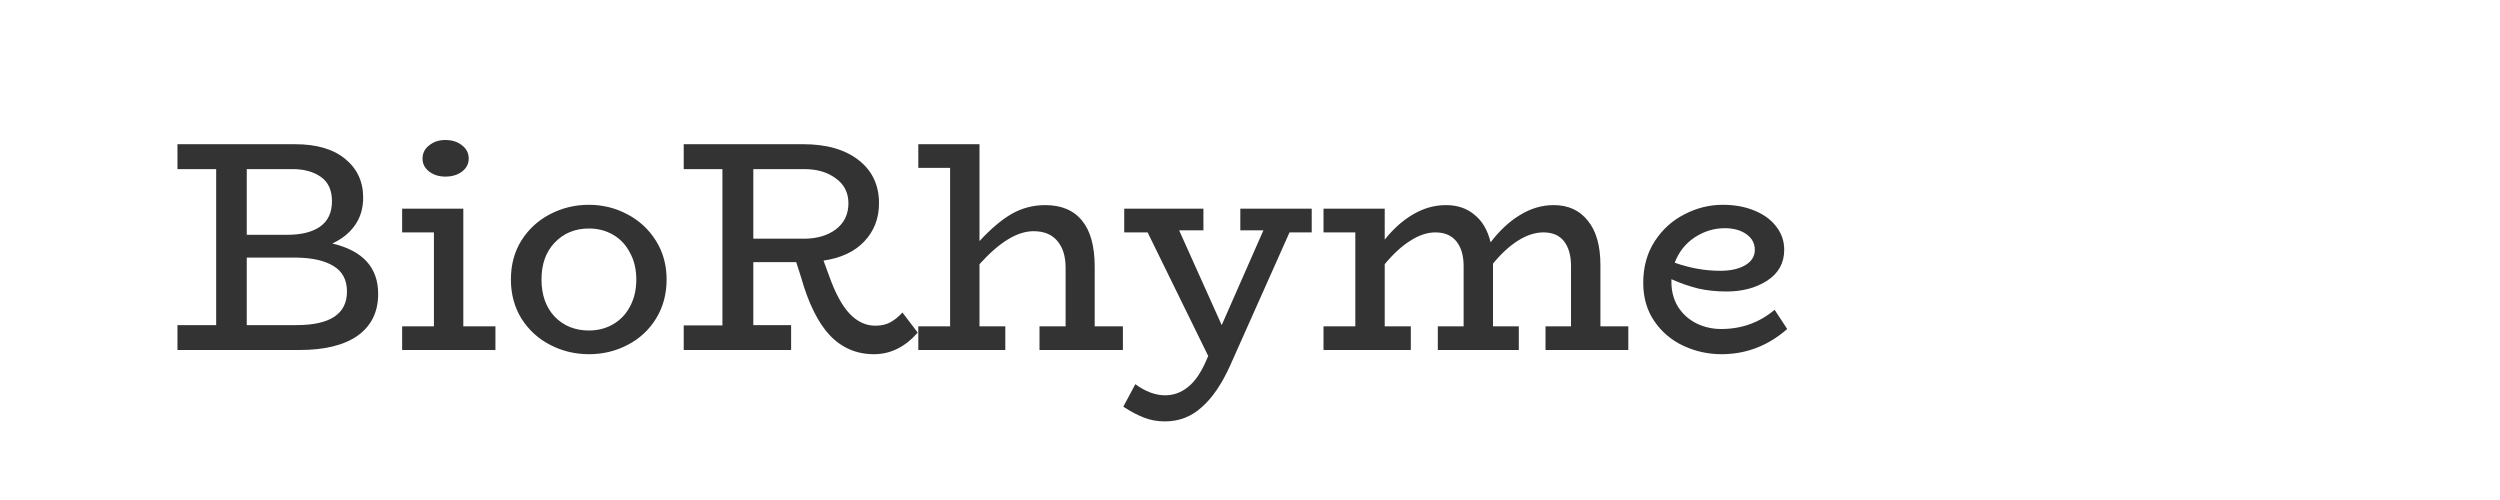 <svg width="150" height="30" viewBox="0 0 150 30" fill="none" xmlns="http://www.w3.org/2000/svg">
<path d="M19.936 14.61C21.772 15.042 22.69 16.05 22.69 17.634C22.69 18.714 22.282 19.548 21.466 20.136C20.65 20.712 19.486 21 17.974 21H10.648V19.506H12.97V10.146H10.648V8.652H17.686C18.994 8.652 20.002 8.946 20.71 9.534C21.43 10.122 21.79 10.896 21.79 11.856C21.79 12.504 21.622 13.062 21.286 13.53C20.962 13.986 20.512 14.346 19.936 14.61ZM14.806 10.146V14.088H17.236C18.076 14.088 18.73 13.926 19.198 13.602C19.678 13.266 19.918 12.756 19.918 12.072C19.918 11.412 19.696 10.926 19.252 10.614C18.808 10.302 18.244 10.146 17.56 10.146H14.806ZM17.794 19.506C19.81 19.506 20.818 18.834 20.818 17.49C20.818 16.794 20.548 16.284 20.008 15.96C19.48 15.636 18.736 15.468 17.776 15.456H14.806V19.506H17.794ZM26.72 10.596C26.335 10.596 26.012 10.494 25.747 10.29C25.483 10.086 25.352 9.828 25.352 9.516C25.352 9.192 25.483 8.928 25.747 8.724C26.012 8.508 26.335 8.4 26.72 8.4C27.128 8.4 27.463 8.508 27.727 8.724C27.991 8.928 28.123 9.192 28.123 9.516C28.123 9.828 27.991 10.086 27.727 10.29C27.463 10.494 27.128 10.596 26.72 10.596ZM29.726 19.578V21H24.128V19.578H26.035V13.944H24.128V12.522H27.799V19.578H29.726ZM35.334 21.252C34.506 21.252 33.732 21.066 33.012 20.694C32.292 20.322 31.716 19.794 31.284 19.11C30.864 18.426 30.654 17.646 30.654 16.77C30.654 15.882 30.864 15.102 31.284 14.43C31.716 13.746 32.292 13.218 33.012 12.846C33.732 12.474 34.506 12.288 35.334 12.288C36.15 12.288 36.912 12.474 37.62 12.846C38.34 13.218 38.916 13.746 39.348 14.43C39.78 15.114 39.996 15.894 39.996 16.77C39.996 17.646 39.786 18.426 39.366 19.11C38.946 19.794 38.376 20.322 37.656 20.694C36.948 21.066 36.174 21.252 35.334 21.252ZM35.334 19.83C35.874 19.83 36.36 19.704 36.792 19.452C37.224 19.2 37.56 18.846 37.8 18.39C38.052 17.922 38.178 17.382 38.178 16.77C38.178 16.158 38.052 15.624 37.8 15.168C37.56 14.7 37.224 14.34 36.792 14.088C36.36 13.836 35.874 13.71 35.334 13.71C34.506 13.71 33.822 13.992 33.282 14.556C32.754 15.108 32.49 15.846 32.49 16.77C32.49 17.694 32.754 18.438 33.282 19.002C33.822 19.554 34.506 19.83 35.334 19.83ZM55.063 19.956C54.307 20.82 53.431 21.252 52.435 21.252C51.391 21.252 50.509 20.874 49.789 20.118C49.081 19.362 48.505 18.198 48.061 16.626L47.773 15.726H45.199V19.506H47.467V21H41.023V19.524H43.345V10.146H41.023V8.652H48.187C49.591 8.652 50.701 8.97 51.517 9.606C52.333 10.242 52.741 11.106 52.741 12.198C52.741 13.098 52.447 13.86 51.859 14.484C51.283 15.096 50.467 15.48 49.411 15.636L49.735 16.518C50.107 17.574 50.521 18.342 50.977 18.822C51.433 19.302 51.949 19.542 52.525 19.542C52.885 19.542 53.191 19.47 53.443 19.326C53.695 19.182 53.929 18.99 54.145 18.75L55.063 19.956ZM45.199 14.322H48.241C49.009 14.322 49.645 14.136 50.149 13.764C50.653 13.38 50.905 12.858 50.905 12.198C50.905 11.562 50.653 11.064 50.149 10.704C49.657 10.332 49.021 10.146 48.241 10.146H45.199V14.322ZM67.374 19.578V21H62.37V19.578H63.936V16.068C63.936 15.372 63.768 14.832 63.432 14.448C63.108 14.064 62.634 13.872 62.01 13.872C61.038 13.872 59.958 14.532 58.77 15.852V19.578H60.318V21H55.098V19.578H57.006V10.074H55.098V8.652H58.77V14.466C59.43 13.746 60.066 13.206 60.678 12.846C61.302 12.486 61.98 12.306 62.712 12.306C63.684 12.306 64.422 12.618 64.926 13.242C65.43 13.854 65.682 14.778 65.682 16.014V19.578H67.374ZM78.703 13.944H77.371L73.807 21.936C73.303 23.052 72.733 23.886 72.097 24.438C71.473 25.002 70.741 25.284 69.901 25.284C69.433 25.284 69.007 25.206 68.623 25.05C68.251 24.906 67.843 24.69 67.399 24.402L68.119 23.052C68.731 23.496 69.325 23.718 69.901 23.718C70.417 23.718 70.879 23.55 71.287 23.214C71.695 22.89 72.055 22.368 72.367 21.648L72.493 21.36L68.857 13.944H67.453V12.522H72.205V13.818H70.747L73.303 19.506L75.805 13.818H74.419V12.522H78.703V13.944ZM97.699 19.578V21H92.731V19.578H94.261V15.96C94.261 15.336 94.123 14.844 93.847 14.484C93.571 14.124 93.157 13.944 92.605 13.944C92.113 13.944 91.609 14.106 91.093 14.43C90.577 14.754 90.073 15.216 89.581 15.816V15.906V19.578H91.129V21H86.269V19.578H87.817V15.96C87.817 15.336 87.673 14.844 87.385 14.484C87.097 14.124 86.677 13.944 86.125 13.944C85.633 13.944 85.129 14.112 84.613 14.448C84.097 14.772 83.587 15.24 83.083 15.852V19.578H84.649V21H79.411V19.578H81.319V13.944H79.411V12.522H83.083V14.376C83.611 13.716 84.187 13.206 84.811 12.846C85.435 12.486 86.083 12.306 86.755 12.306C87.439 12.306 88.009 12.498 88.465 12.882C88.933 13.254 89.257 13.806 89.437 14.538C89.977 13.83 90.565 13.284 91.201 12.9C91.849 12.504 92.521 12.306 93.217 12.306C94.093 12.306 94.777 12.618 95.269 13.242C95.773 13.854 96.025 14.742 96.025 15.906V19.578H97.699ZM107.233 19.74C106.081 20.748 104.767 21.252 103.291 21.252C102.487 21.252 101.725 21.084 101.005 20.748C100.285 20.412 99.704 19.92 99.26 19.272C98.816 18.624 98.594 17.856 98.594 16.968C98.594 16.02 98.822 15.192 99.278 14.484C99.734 13.776 100.327 13.236 101.059 12.864C101.791 12.48 102.559 12.288 103.363 12.288C104.071 12.288 104.701 12.402 105.253 12.63C105.817 12.858 106.255 13.176 106.567 13.584C106.891 13.992 107.053 14.46 107.053 14.988C107.053 15.78 106.711 16.398 106.027 16.842C105.355 17.274 104.545 17.49 103.597 17.49C102.985 17.49 102.415 17.43 101.887 17.31C101.359 17.178 100.825 16.992 100.285 16.752V16.914C100.285 17.478 100.417 17.976 100.681 18.408C100.957 18.84 101.323 19.17 101.779 19.398C102.235 19.626 102.733 19.74 103.273 19.74C104.497 19.74 105.565 19.356 106.477 18.588L107.233 19.74ZM103.489 13.692C102.841 13.692 102.235 13.878 101.671 14.25C101.119 14.622 100.723 15.126 100.483 15.762C101.395 16.086 102.307 16.248 103.219 16.248C103.819 16.248 104.311 16.14 104.695 15.924C105.091 15.696 105.289 15.384 105.289 14.988C105.289 14.604 105.121 14.292 104.785 14.052C104.449 13.812 104.017 13.692 103.489 13.692Z" fill="#333333"/>
</svg>
